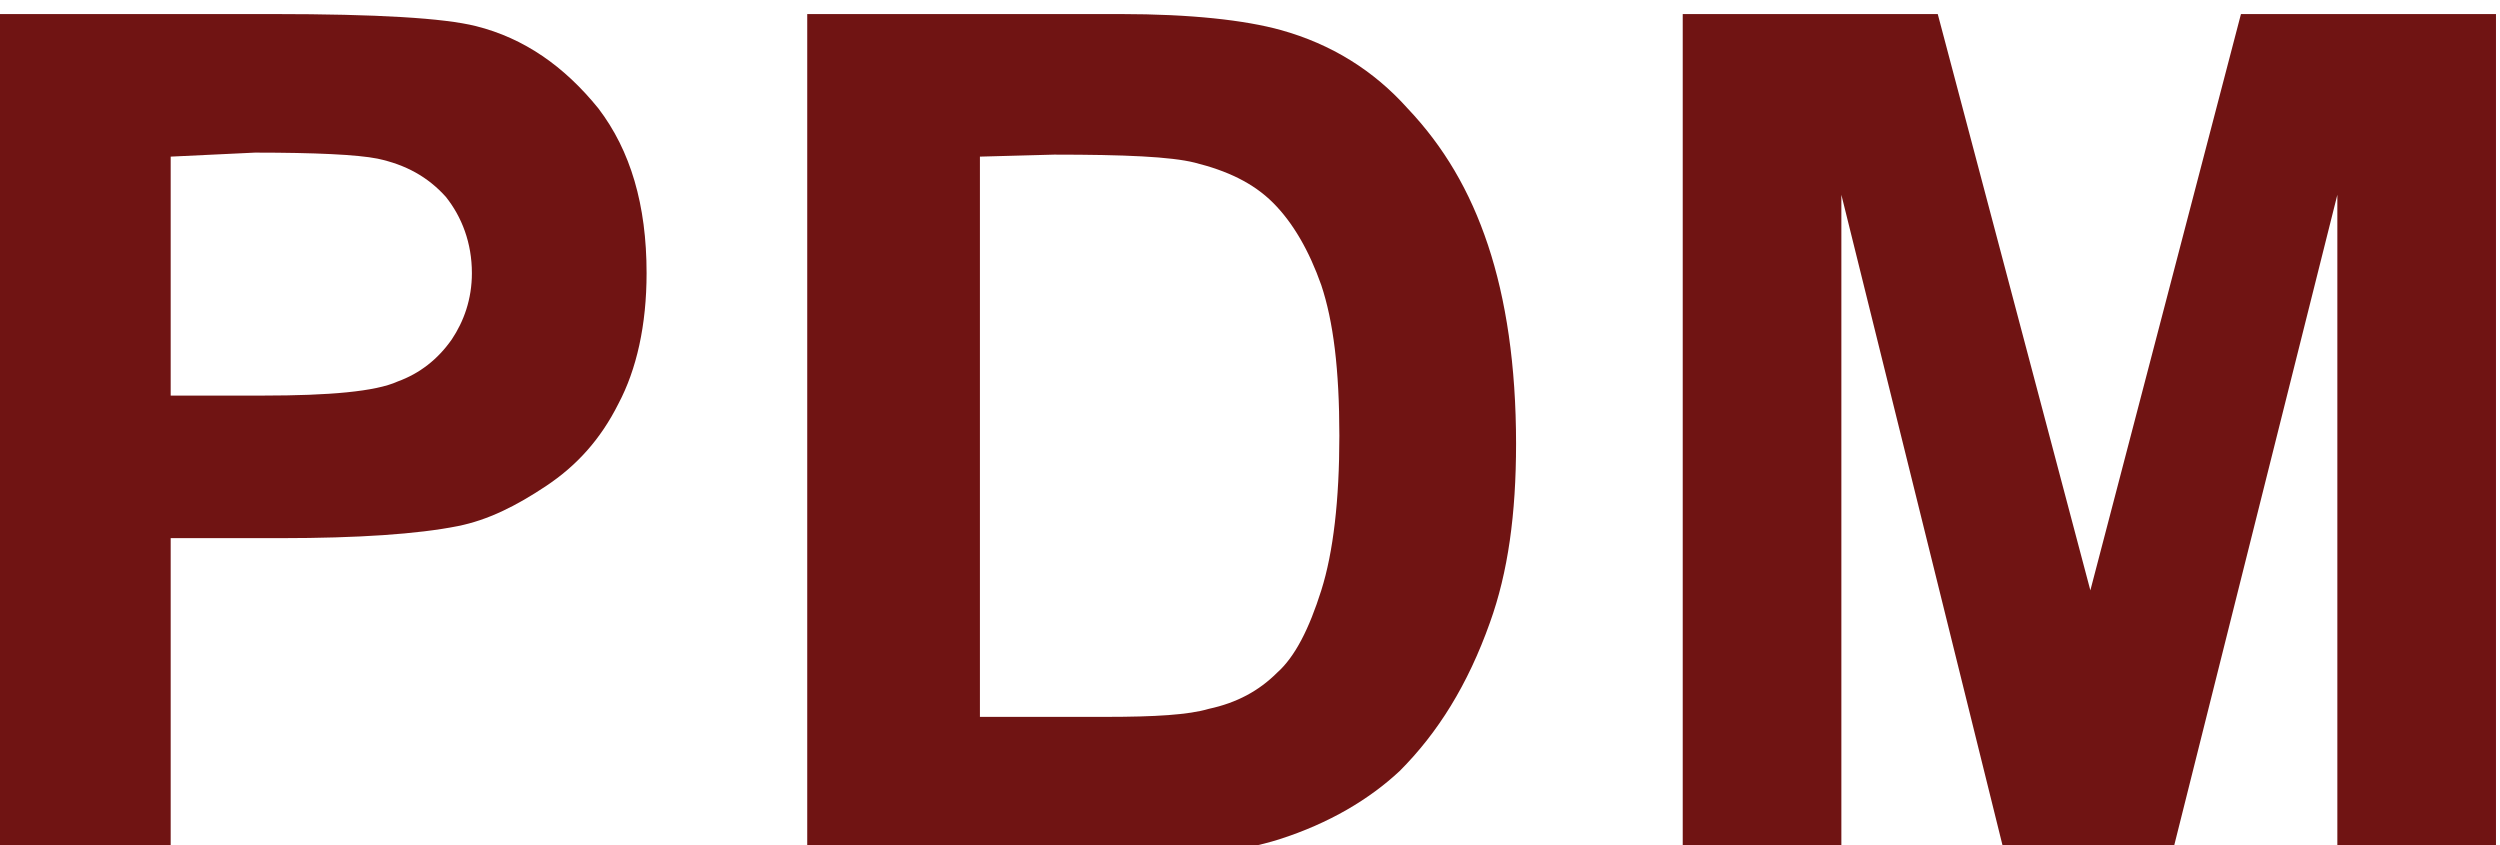 <?xml version="1.0" encoding="utf-8"?>
<!-- Generator: Adobe Illustrator 19.2.0, SVG Export Plug-In . SVG Version: 6.00 Build 0)  -->
<svg version="1.1" id="Layer_1" xmlns="http://www.w3.org/2000/svg" xmlns:xlink="http://www.w3.org/1999/xlink" x="0px" y="0px"
	 viewBox="0 0 124.5 42.1" style="enable-background:new 0 0 124.5 42.1;" xml:space="preserve">
<style type="text/css">
	.st0{fill:#701413;}
	.st1{fill:#676767;}
</style>
<g id="Layer_1_1_">
</g>
<g id="Layer_2">
	<g>
		<g>
			<path class="st0" d="M0,42.8V0.7h13.6c5.2,0,8.5,0.2,10.1,0.6c2.4,0.6,4.4,2,6.1,4.1c1.6,2.1,2.4,4.8,2.4,8.2
				c0,2.6-0.5,4.8-1.4,6.5c-0.9,1.8-2.1,3.1-3.6,4.1s-2.9,1.7-4.4,2c-2,0.4-5,0.6-8.8,0.6H8.5v15.9H0z M8.5,7.8v11.9h4.6
				c3.3,0,5.6-0.2,6.7-0.7c1.1-0.4,2-1.1,2.7-2.1c0.6-0.9,1-2,1-3.3c0-1.5-0.5-2.8-1.3-3.8c-0.9-1-2-1.6-3.4-1.9
				c-1-0.2-3.1-0.3-6.1-0.3L8.5,7.8L8.5,7.8z"/>
			<path class="st0" d="M40.3,0.7h15.5c3.5,0,6.2,0.3,8,0.8c2.5,0.7,4.6,2,6.3,3.9c1.8,1.9,3.1,4.1,4,6.8s1.4,6,1.4,9.9
				c0,3.5-0.4,6.4-1.3,8.9c-1.1,3.1-2.6,5.5-4.5,7.4c-1.5,1.4-3.5,2.6-6,3.4c-1.9,0.6-4.4,0.9-7.5,0.9h-16V0.7z M48.8,7.8v27.9h6.3
				c2.4,0,4.1-0.1,5.1-0.4c1.4-0.3,2.5-0.9,3.4-1.8c0.9-0.8,1.6-2.2,2.2-4.1c0.6-1.9,0.9-4.5,0.9-7.7c0-3.3-0.3-5.7-0.9-7.5
				c-0.6-1.7-1.4-3.1-2.4-4.1c-1-1-2.3-1.6-3.9-2c-1.2-0.3-3.5-0.4-7-0.4L48.8,7.8L48.8,7.8z"/>
			<path class="st0" d="M83.8,42.8V0.7h12.7l7.6,28.7l7.5-28.7h12.7v42.1h-7.9V9.7l-8.3,33.1h-8.2L91.7,9.7v33.1H83.8z"/>
		</g>
		<g>
			<path class="st1" d="M147,42.8V0.7"/>
		</g>
	</g>
</g>
</svg>
